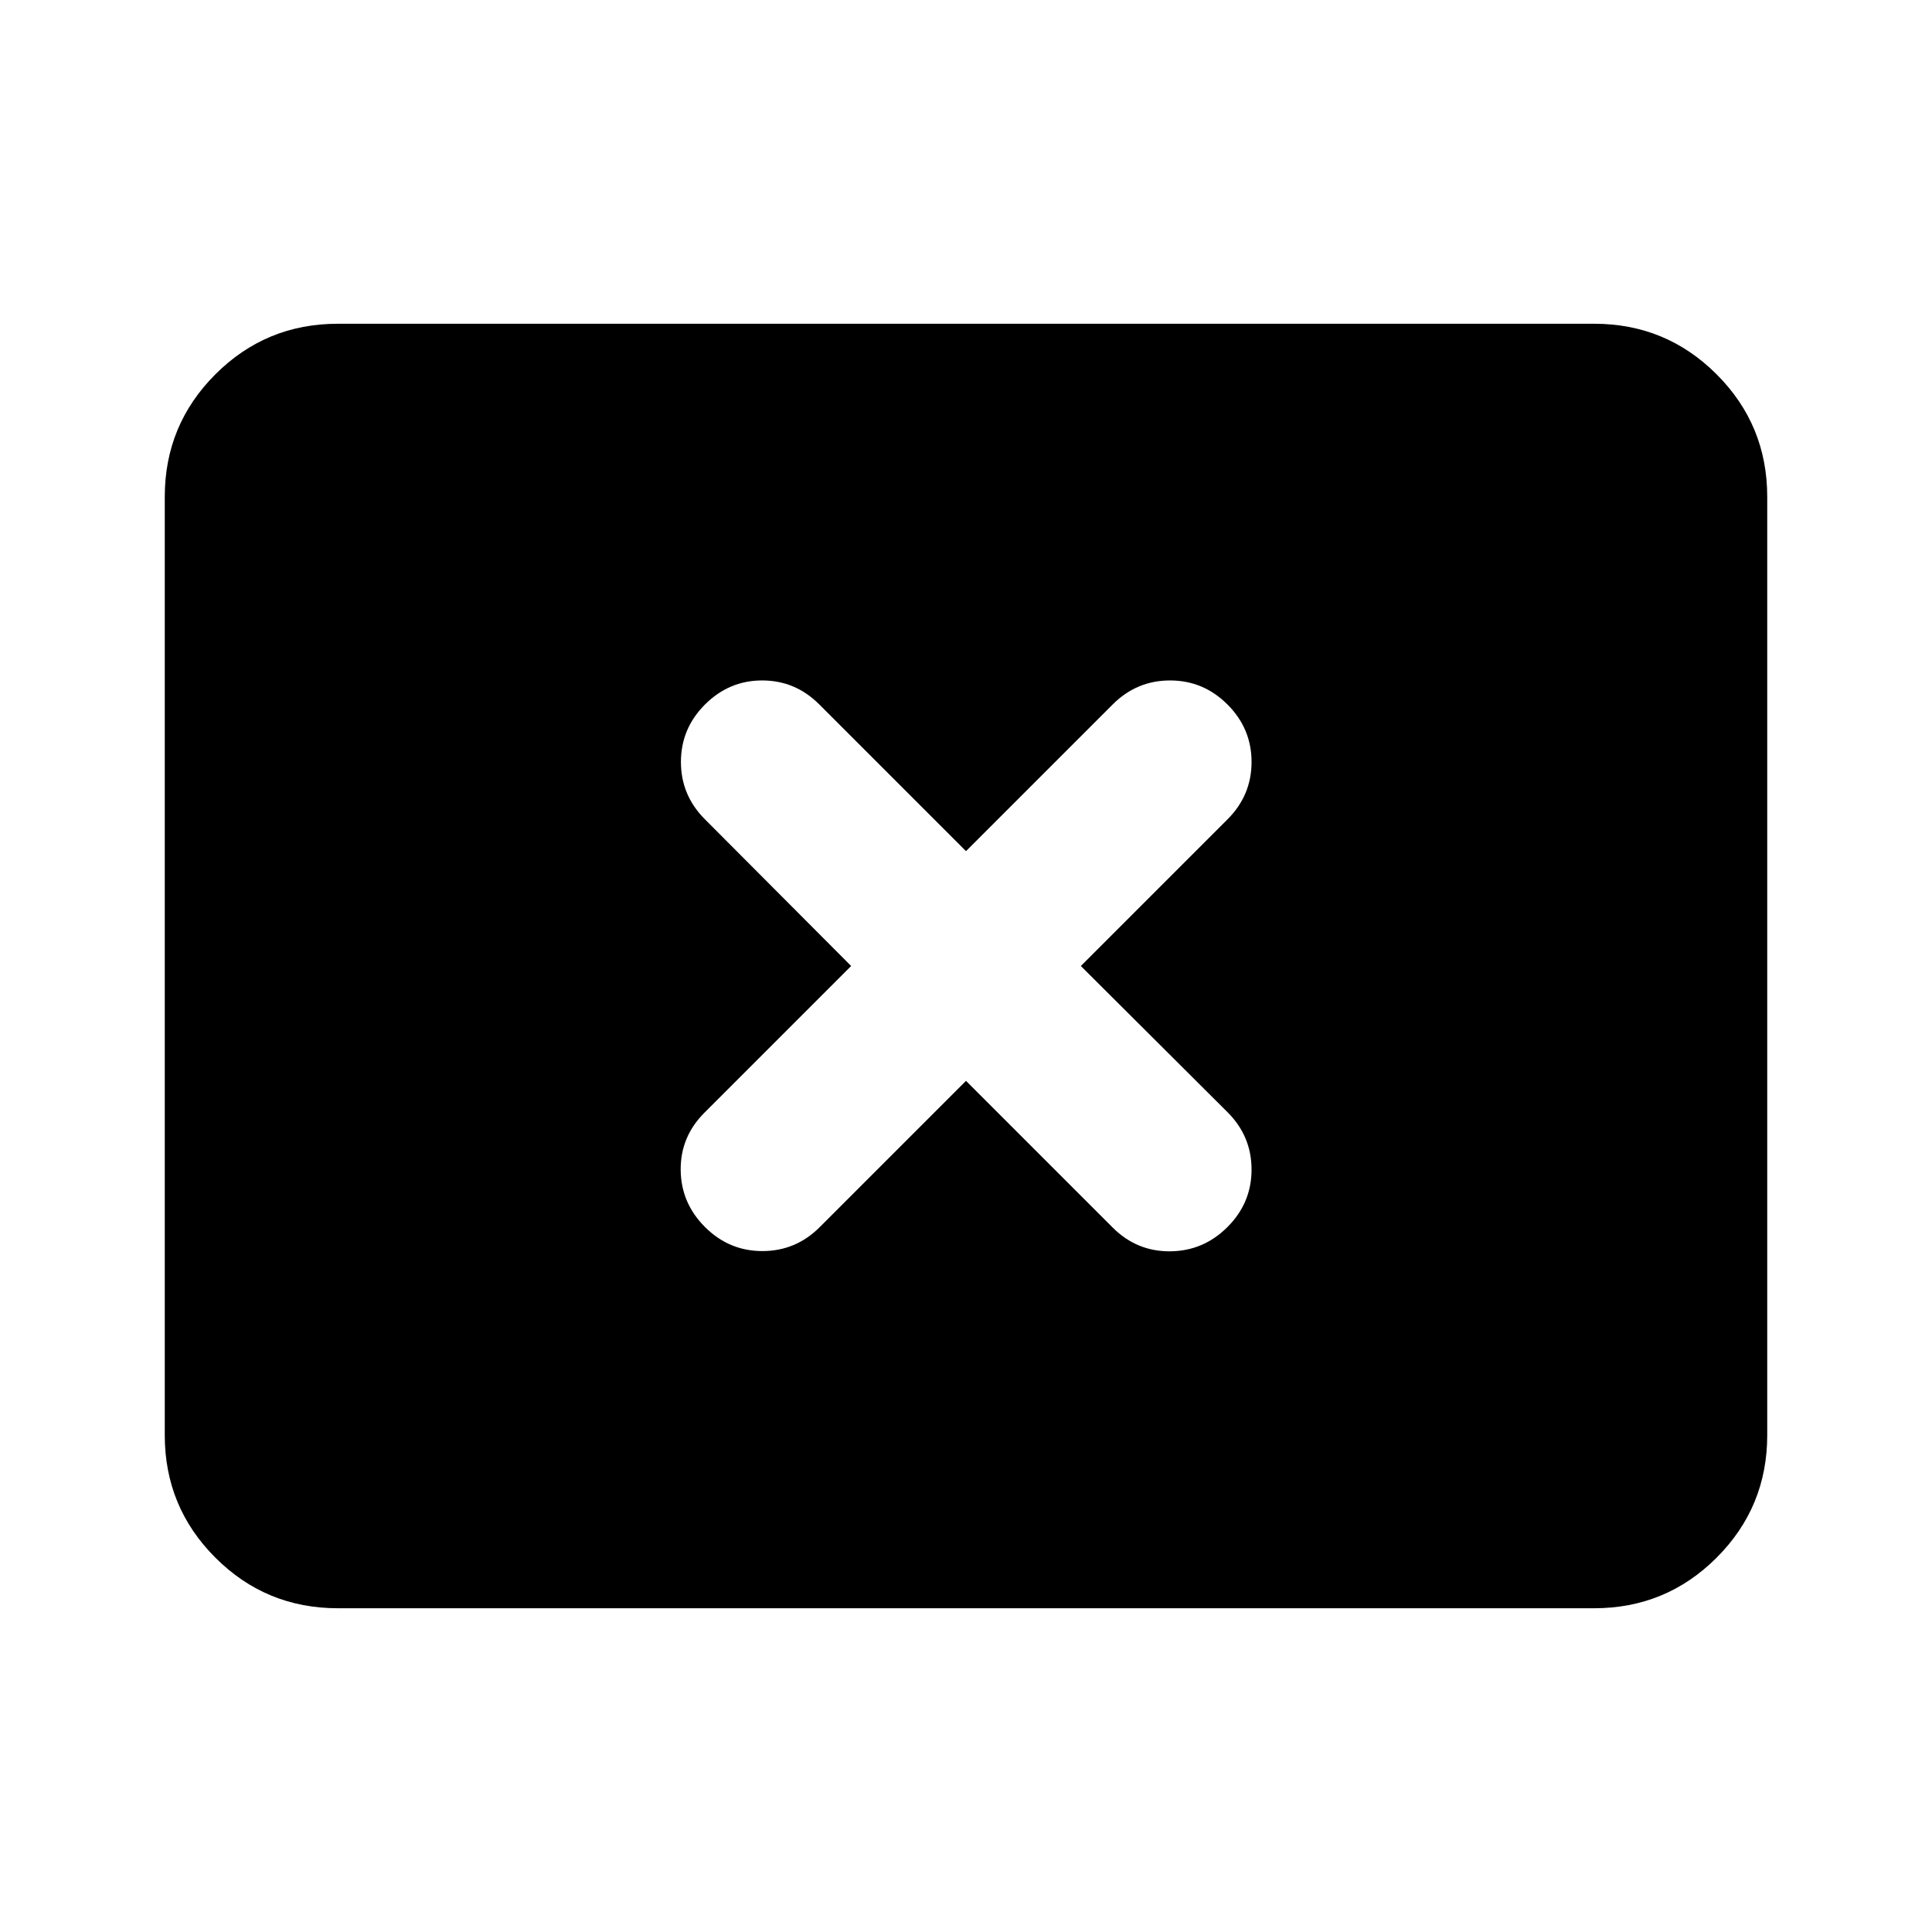 <svg xmlns="http://www.w3.org/2000/svg" height="24" viewBox="0 -960 960 960" width="24"><path d="M422.93-480 350-407.07q-11.89 11.9-11.77 28.35.12 16.46 12.07 28.42 11.96 11.95 28.54 11.95 16.57 0 28.47-11.89L480-422.93 552.93-350q11.9 11.89 28.47 11.77 16.58-.12 28.53-12.07 11.96-11.96 11.96-28.54 0-16.57-11.89-28.47L537.07-480 610-552.93q11.89-11.9 11.89-28.47 0-16.58-11.96-28.53-11.95-11.96-28.53-11.96-16.57 0-28.47 11.89L480-537.07 407.07-610q-11.9-11.89-28.35-11.89-16.46 0-28.42 11.96-11.95 11.95-11.95 28.53 0 16.57 11.89 28.47L422.93-480ZM167.87-160.87q-35.72 0-60.86-25.14t-25.14-60.86v-466.26q0-35.72 25.14-60.86t60.86-25.14h624.26q35.72 0 60.86 25.14t25.14 60.86v466.26q0 35.72-25.14 60.86t-60.86 25.14H167.87Z"/></svg>